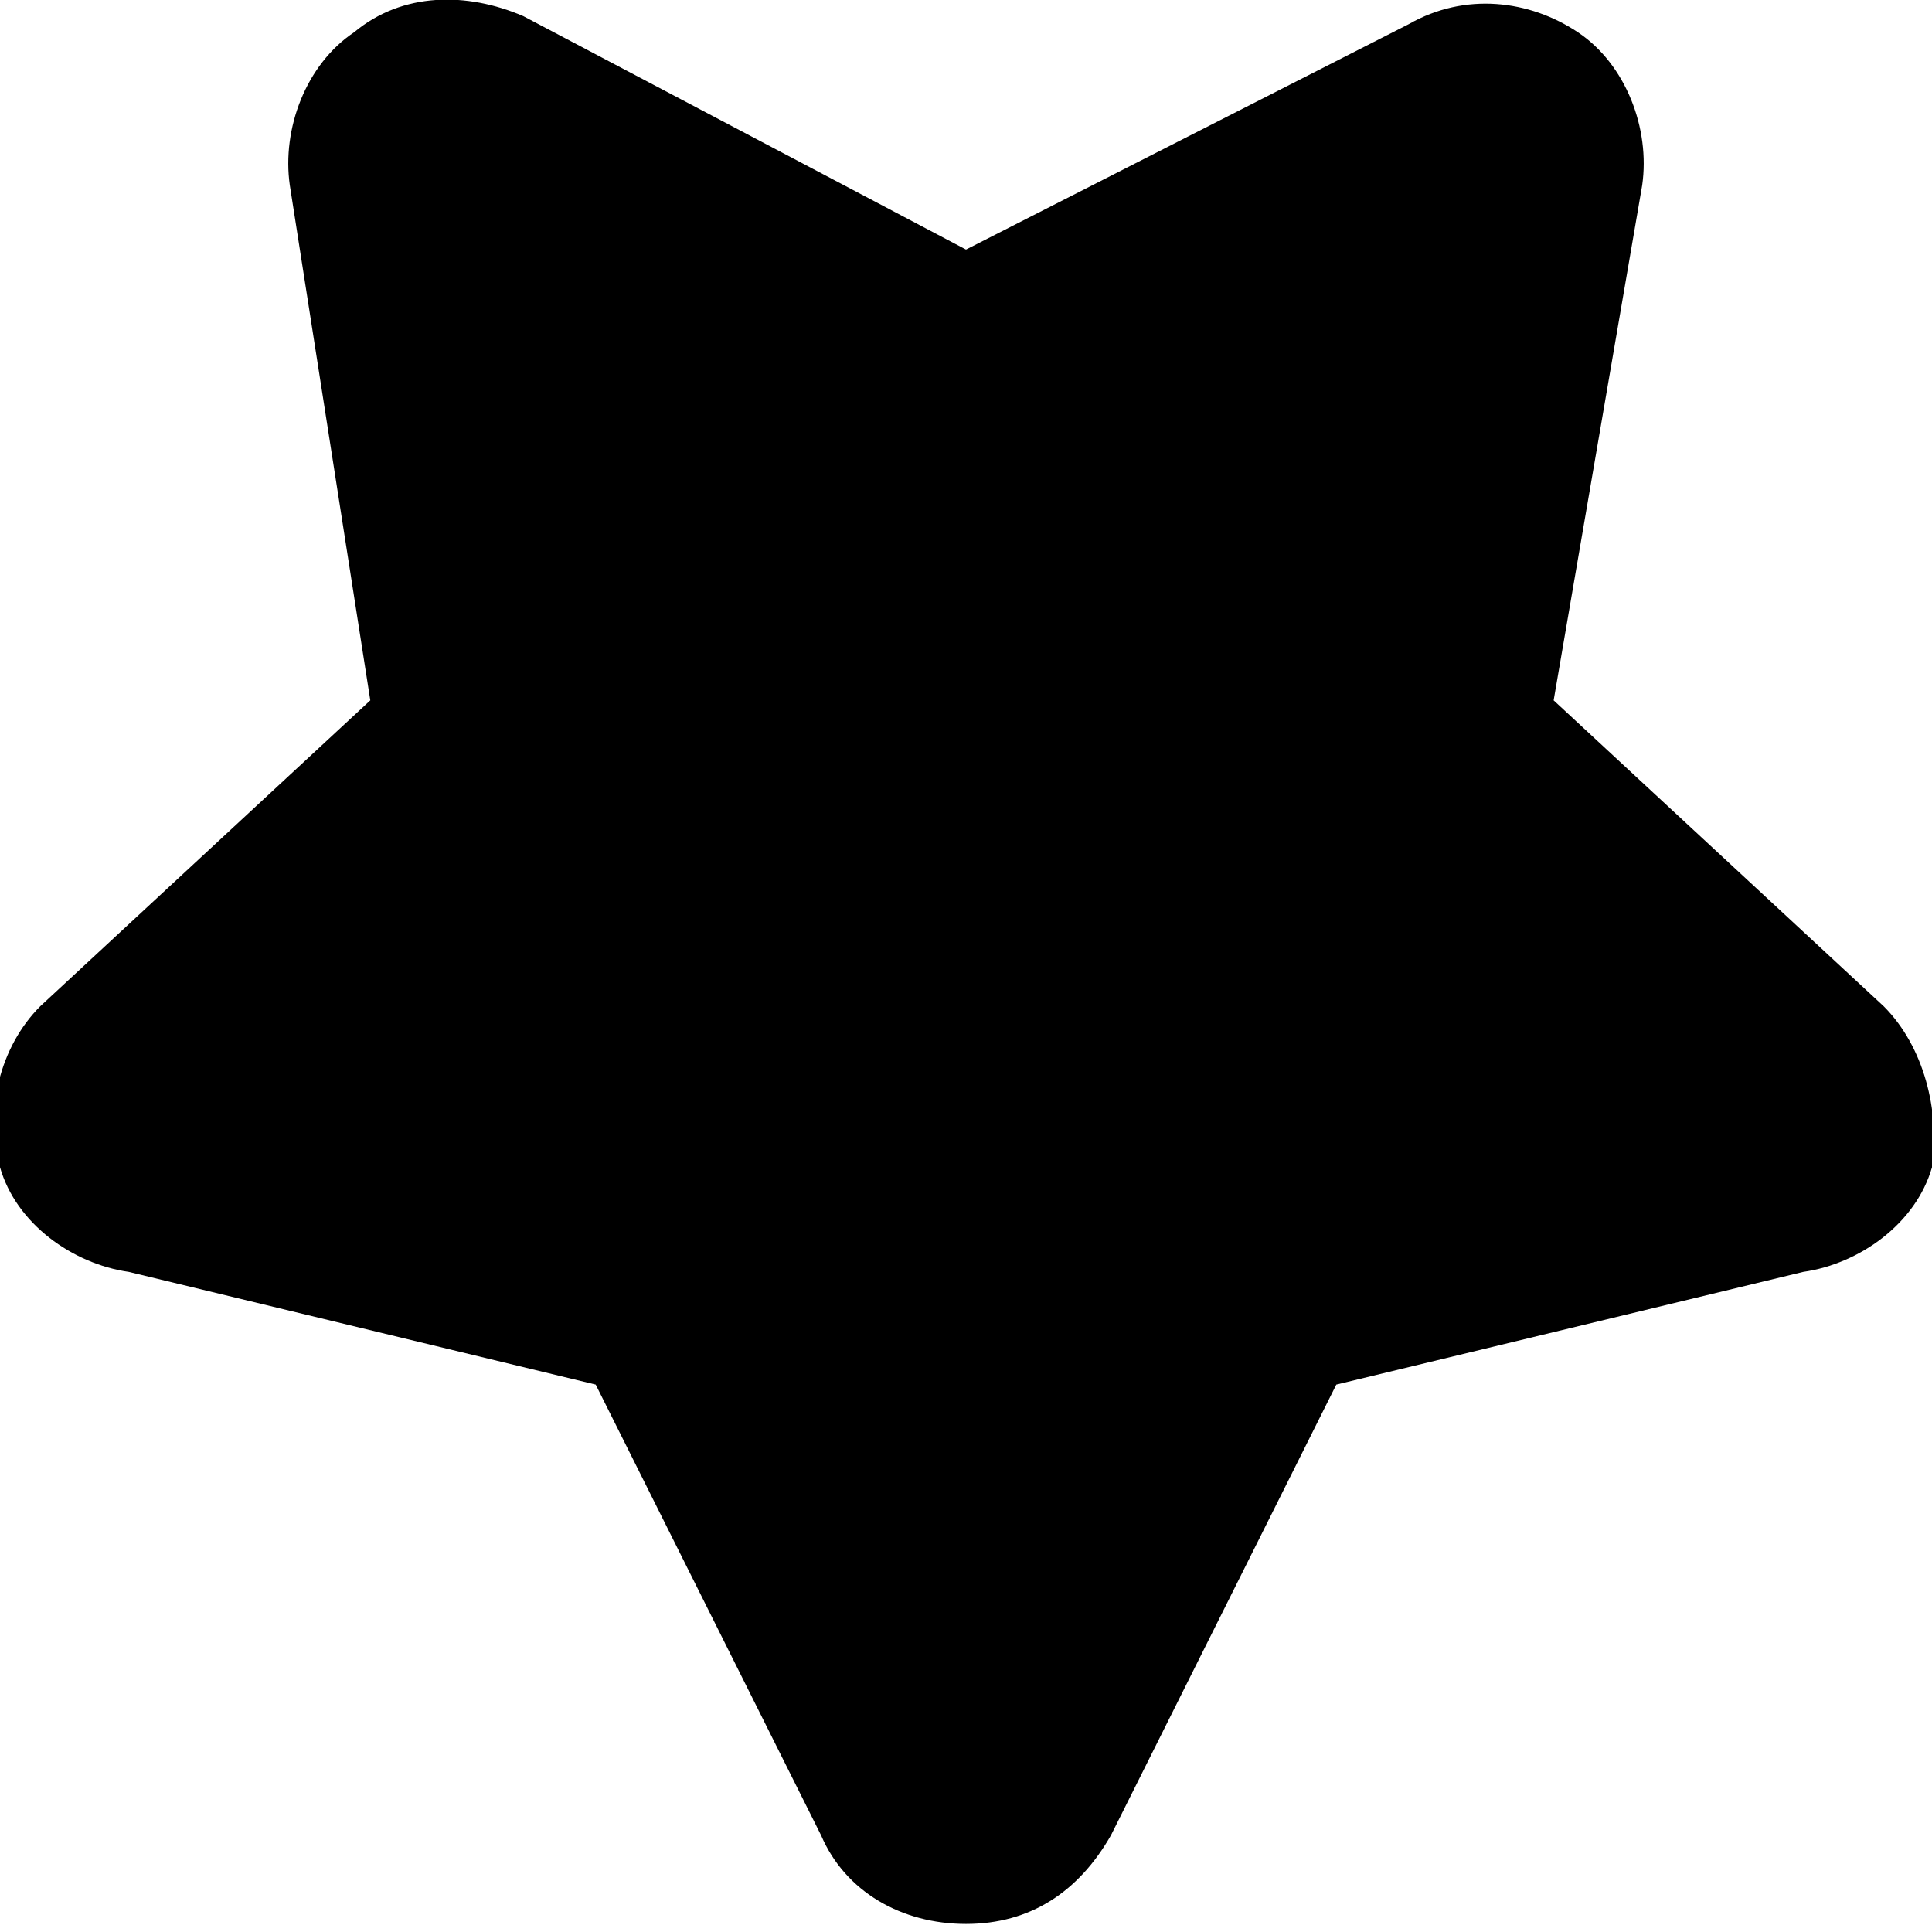 <svg id="icon" viewBox="0 0 24 24" xmlns="http://www.w3.org/2000/svg">
<path d="M23.4,12.5l-4.1-3.8l1.1-6.4c0.1-0.7-0.2-1.5-0.8-1.9c-0.6-0.4-1.4-0.5-2.1-0.1L12,3.1L6.5,0.2
	C5.8-0.1,5-0.1,4.4,0.4C3.8,0.8,3.5,1.6,3.6,2.3l1,6.4l-4.1,3.8c-0.5,0.5-0.7,1.3-0.5,2c0.2,0.7,0.9,1.2,1.6,1.3l5.8,1.4l2.8,5.6
	c0.3,0.7,1,1.1,1.8,1.1c0.8,0,1.4-0.4,1.8-1.1l2.8-5.6l5.8-1.4c0.7-0.1,1.4-0.6,1.6-1.3C24.1,13.8,23.9,13,23.4,12.5z"/>
</svg>
